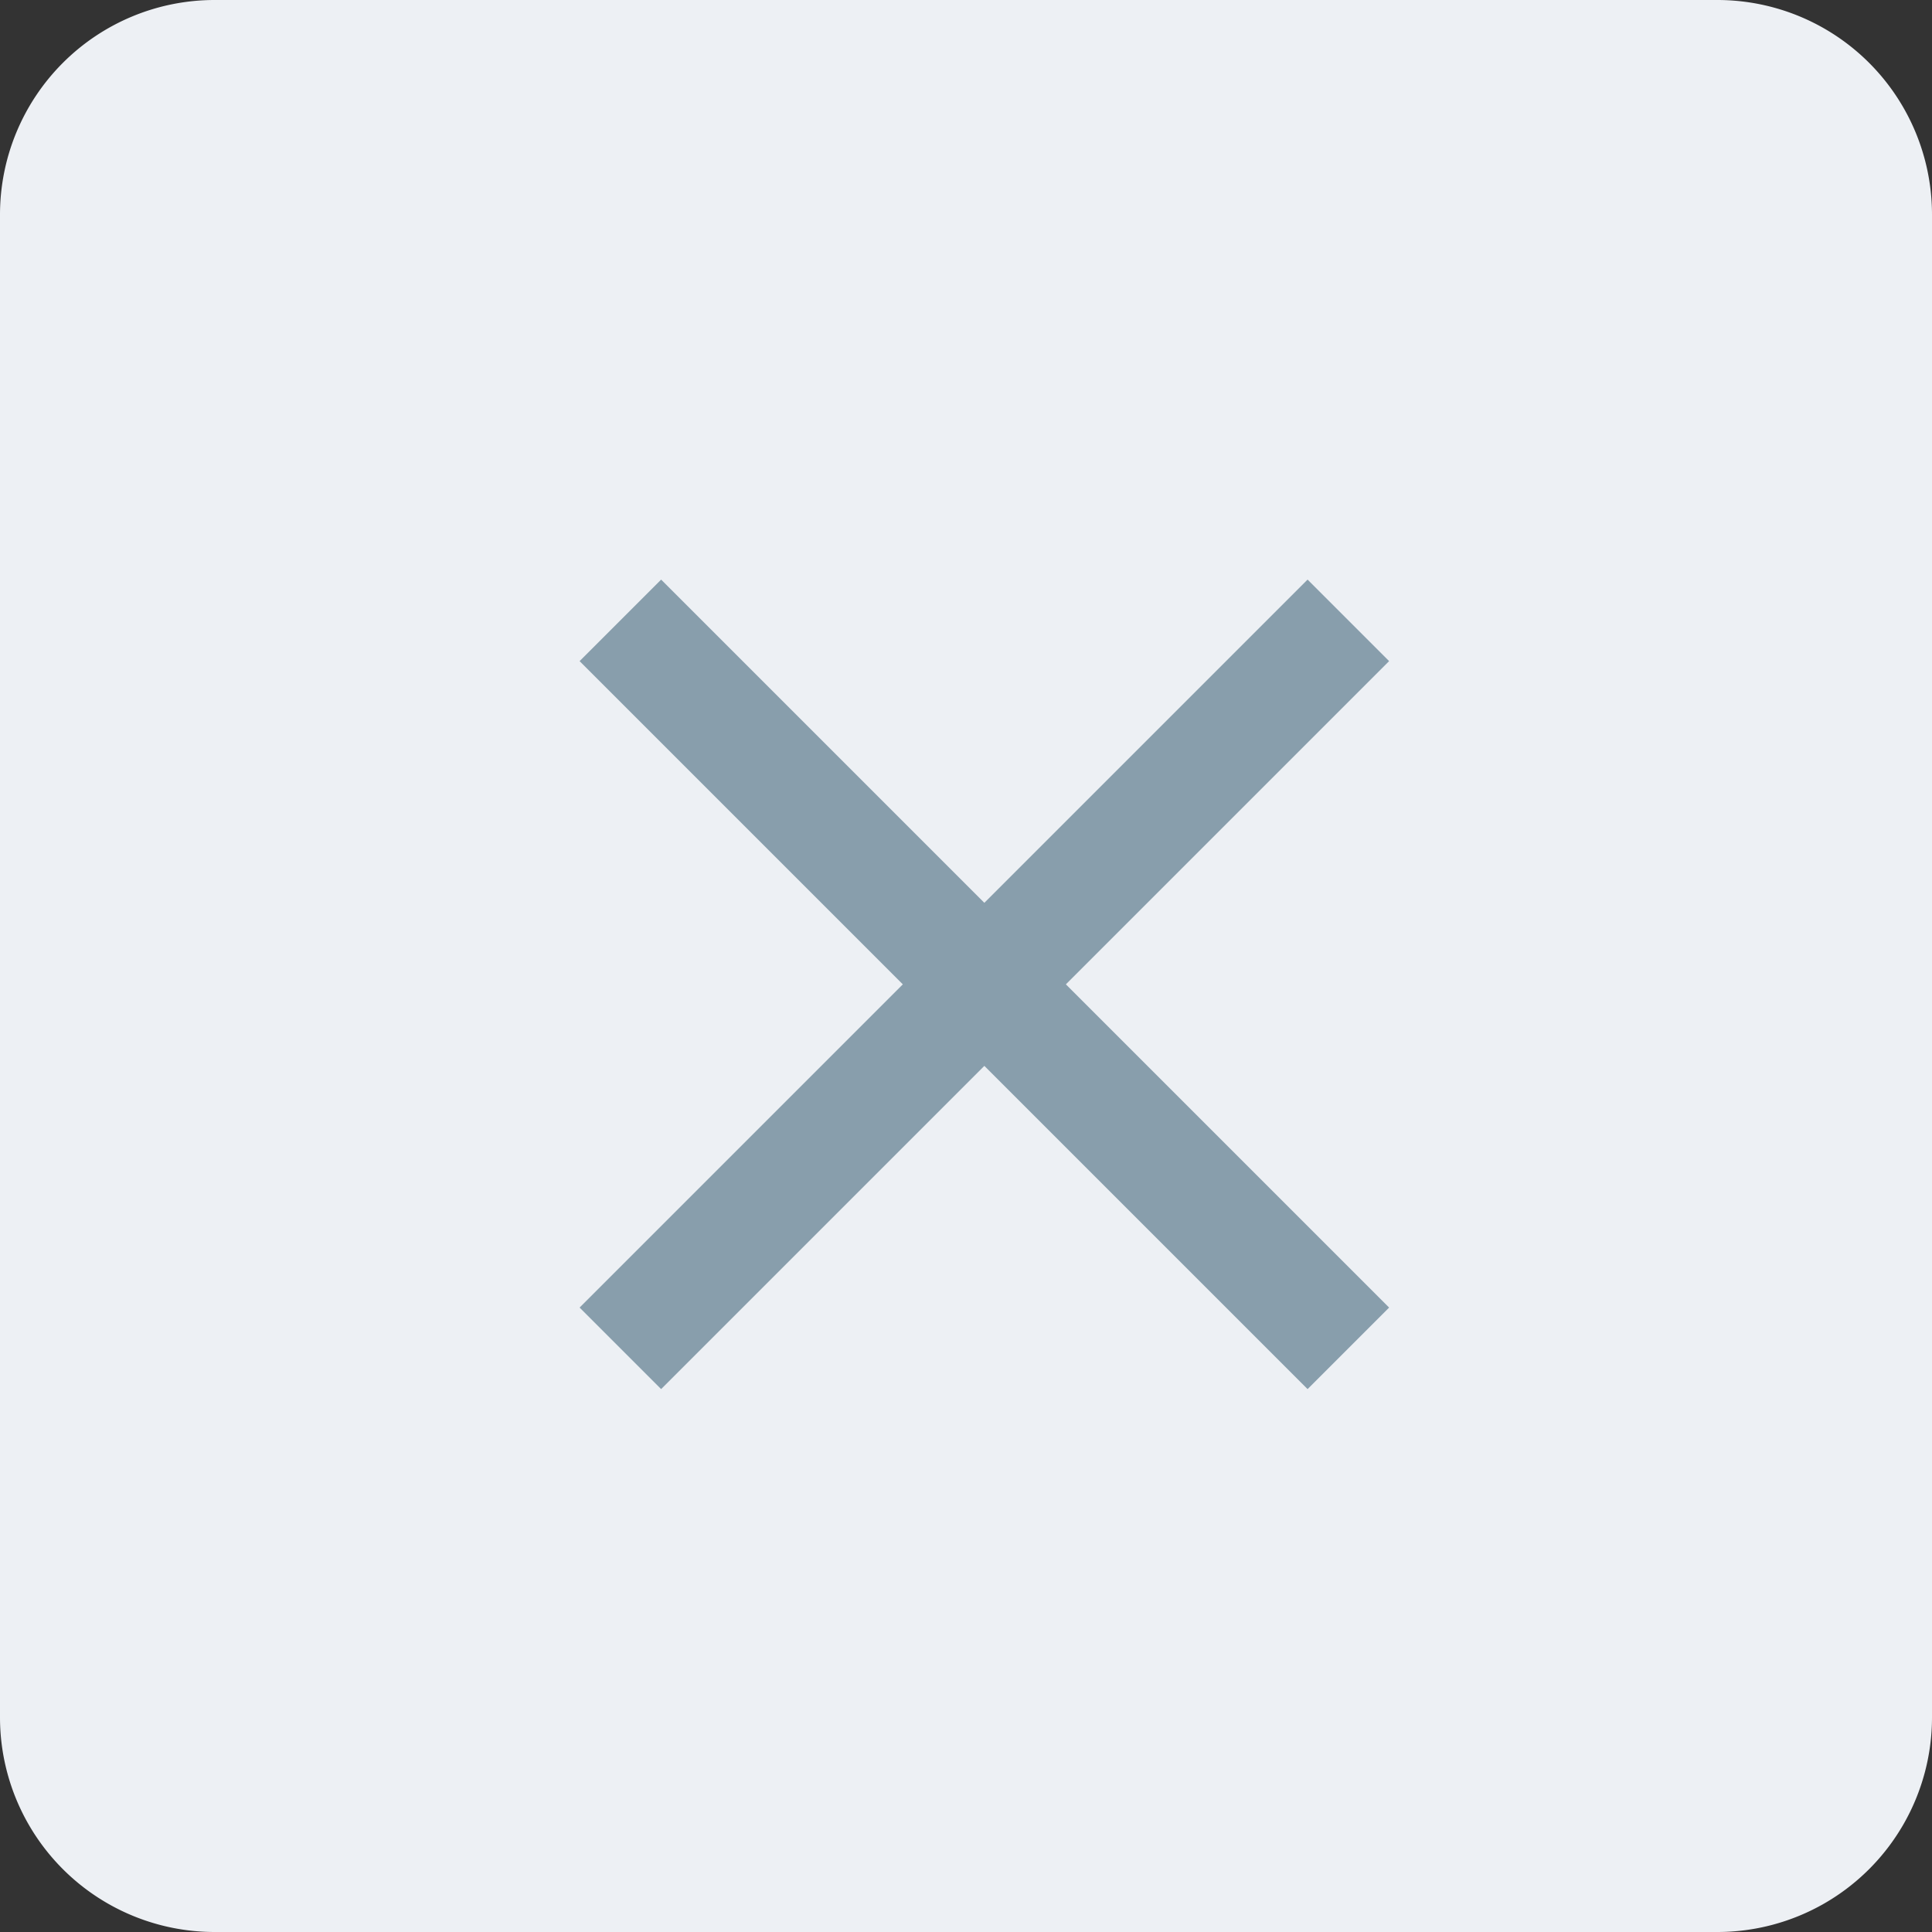 <svg xmlns="http://www.w3.org/2000/svg" width="20" height="20" viewBox="0 0 20 20">
  <rect x="0" y="0" width="20" height="20" fill="#333333" stroke="none"/>
  <g id="Group_1577" data-name="Group 1577" transform="translate(-1007 -396.62)">
    <path id="Path_885" data-name="Path 885" d="M6.722,4.5H22.278A2.222,2.222,0,0,1,24.5,6.722V22.278A2.222,2.222,0,0,1,22.278,24.5H6.722A2.222,2.222,0,0,1,4.5,22.278V6.722A2.222,2.222,0,0,1,6.722,4.5Z" transform="translate(1002.5 392.12)" fill="#edf0f4"/>
    <path id="Icon_material-close" data-name="Icon material-close" d="M15.88,8.344,15.036,7.5,11.69,10.846,8.344,7.5,7.5,8.344l3.346,3.346L7.5,15.036l.844.844,3.346-3.346,3.346,3.346.844-.844L12.534,11.69Z" transform="translate(1005.5 395.12)" fill="#889eac"/>
  </g>
</svg>
